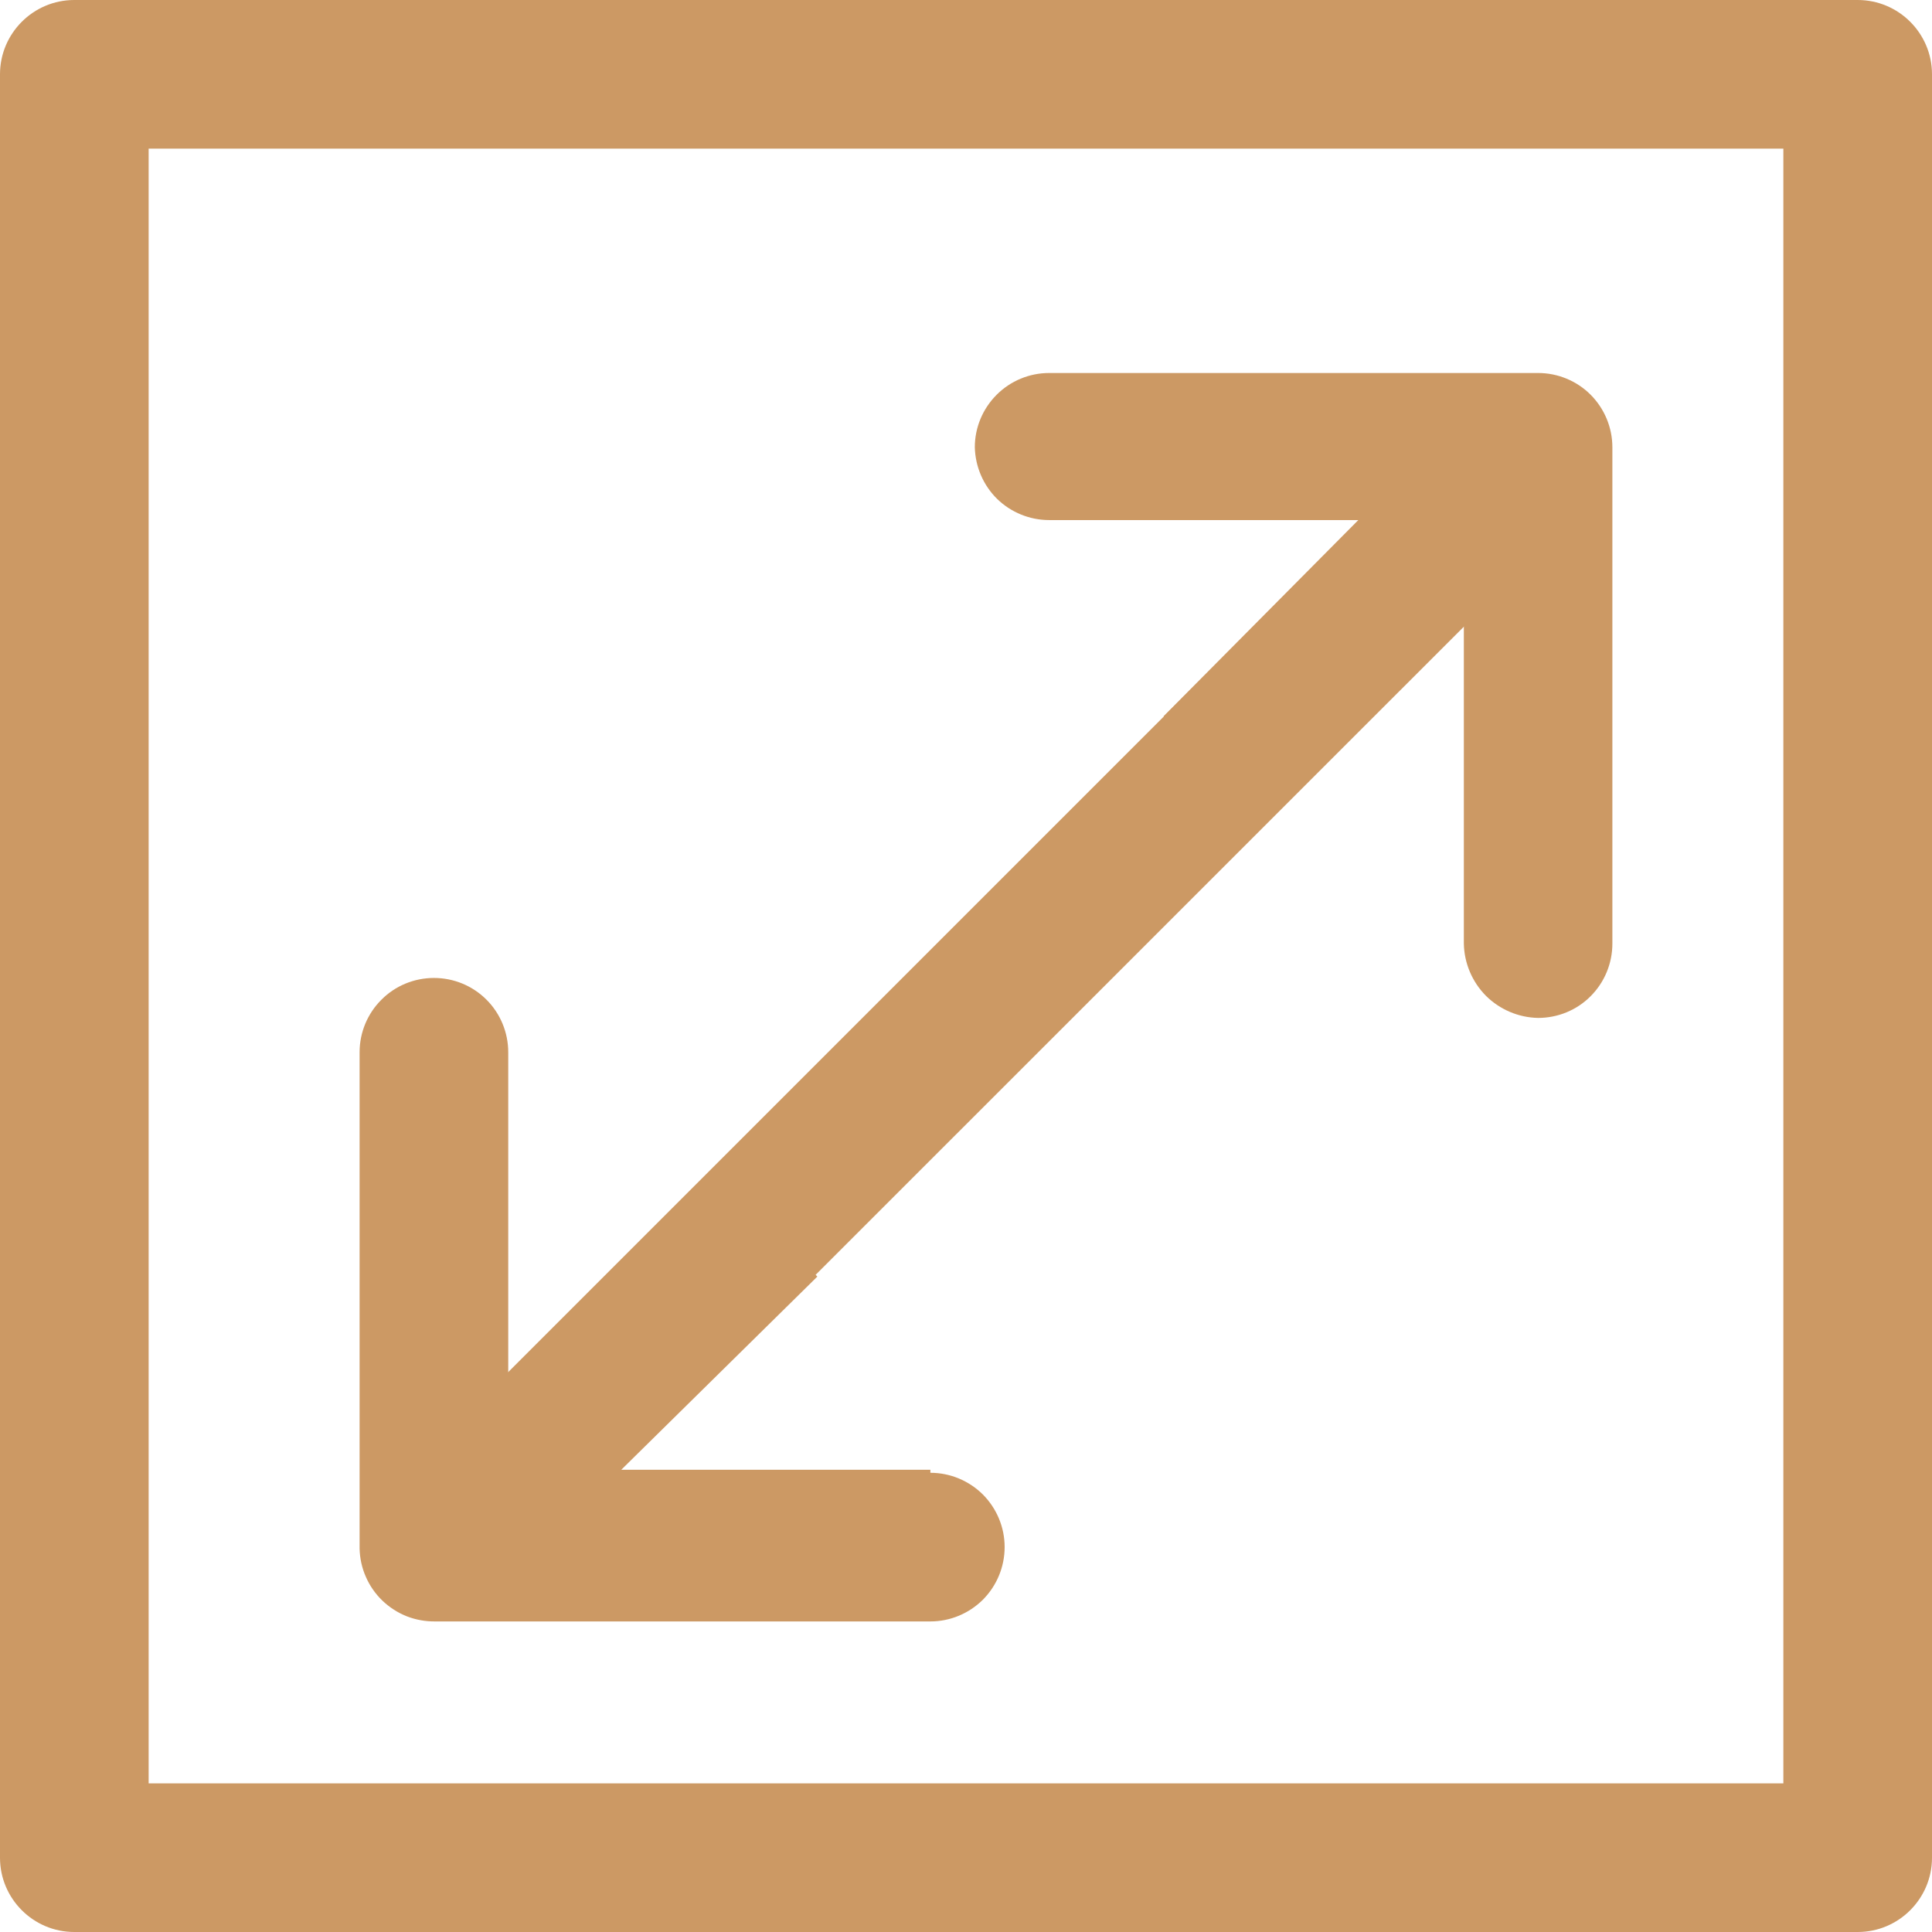 <?xml version="1.0" encoding="UTF-8"?>
<svg width="16px" height="16px" viewBox="0 0 16 16" version="1.1" xmlns="http://www.w3.org/2000/svg" xmlns:xlink="http://www.w3.org/1999/xlink">
    <title>scubierta.695fb2</title>
    <g id="FICHA-TÉCNICA" stroke="none" stroke-width="1" fill="none" fill-rule="evenodd">
        <g id="Desktop-HD-Copy" transform="translate(-70, -899)" fill="#CC9964">
            <g id="scubierta.695fb2" transform="translate(70, 899)">
                <path d="M8.689,4.307 L11.249,4.307 L9.636,5.932 L10.461,6.769 L12.123,5.107 L12.123,7.815 C12.126,7.977 12.192,8.132 12.306,8.247 C12.421,8.361 12.576,8.427 12.738,8.43 C12.901,8.43 13.058,8.366 13.173,8.25 C13.288,8.135 13.353,7.978 13.353,7.815 L13.353,3.704 C13.353,3.541 13.288,3.385 13.173,3.269 C13.058,3.154 12.901,3.089 12.738,3.089 L8.689,3.089 C8.525,3.089 8.369,3.154 8.254,3.269 C8.138,3.385 8.073,3.541 8.073,3.704 C8.077,3.865 8.143,4.019 8.258,4.132 C8.373,4.244 8.528,4.307 8.689,4.307 Z" id="Path"></path>
                <path d="M7.705,12.172 L5.145,12.172 L6.769,10.572 L5.883,9.711 L4.209,11.385 L4.209,8.714 C4.209,8.551 4.144,8.394 4.029,8.279 C3.913,8.163 3.757,8.099 3.594,8.099 C3.431,8.099 3.274,8.163 3.159,8.279 C3.043,8.394 2.978,8.551 2.978,8.714 L2.978,12.825 C2.98,12.905 2.997,12.985 3.03,13.059 C3.062,13.133 3.109,13.2 3.167,13.256 C3.226,13.312 3.294,13.356 3.37,13.386 C3.445,13.415 3.525,13.429 3.606,13.428 L7.705,13.428 C7.868,13.428 8.024,13.363 8.14,13.248 C8.255,13.132 8.32,12.976 8.32,12.812 C8.32,12.649 8.255,12.493 8.14,12.377 C8.024,12.262 7.868,12.197 7.705,12.197 L7.705,12.172 Z" id="Path"></path>
                <path d="M0,0.615 C0,0.276 0.276,0 0.615,0 L15.385,0 C15.724,0 16,0.276 16,0.615 L16,15.385 C16,15.724 15.724,16 15.385,16 L0.615,16 C0.276,16 0,15.724 0,15.385 L0,0.615 Z M1.231,1.231 L1.231,14.769 L14.769,14.769 L14.769,1.231 L1.231,1.231 Z" id="Shape"></path>
                <path d="M12.755,3.688 C12.995,3.928 12.995,4.318 12.755,4.558 L4.151,13.161 C3.911,13.402 3.522,13.402 3.281,13.161 C3.041,12.921 3.041,12.531 3.281,12.291 L11.884,3.688 C12.125,3.448 12.514,3.448 12.755,3.688 Z" id="Path"></path>
            </g>
        </g>
    </g>
</svg>